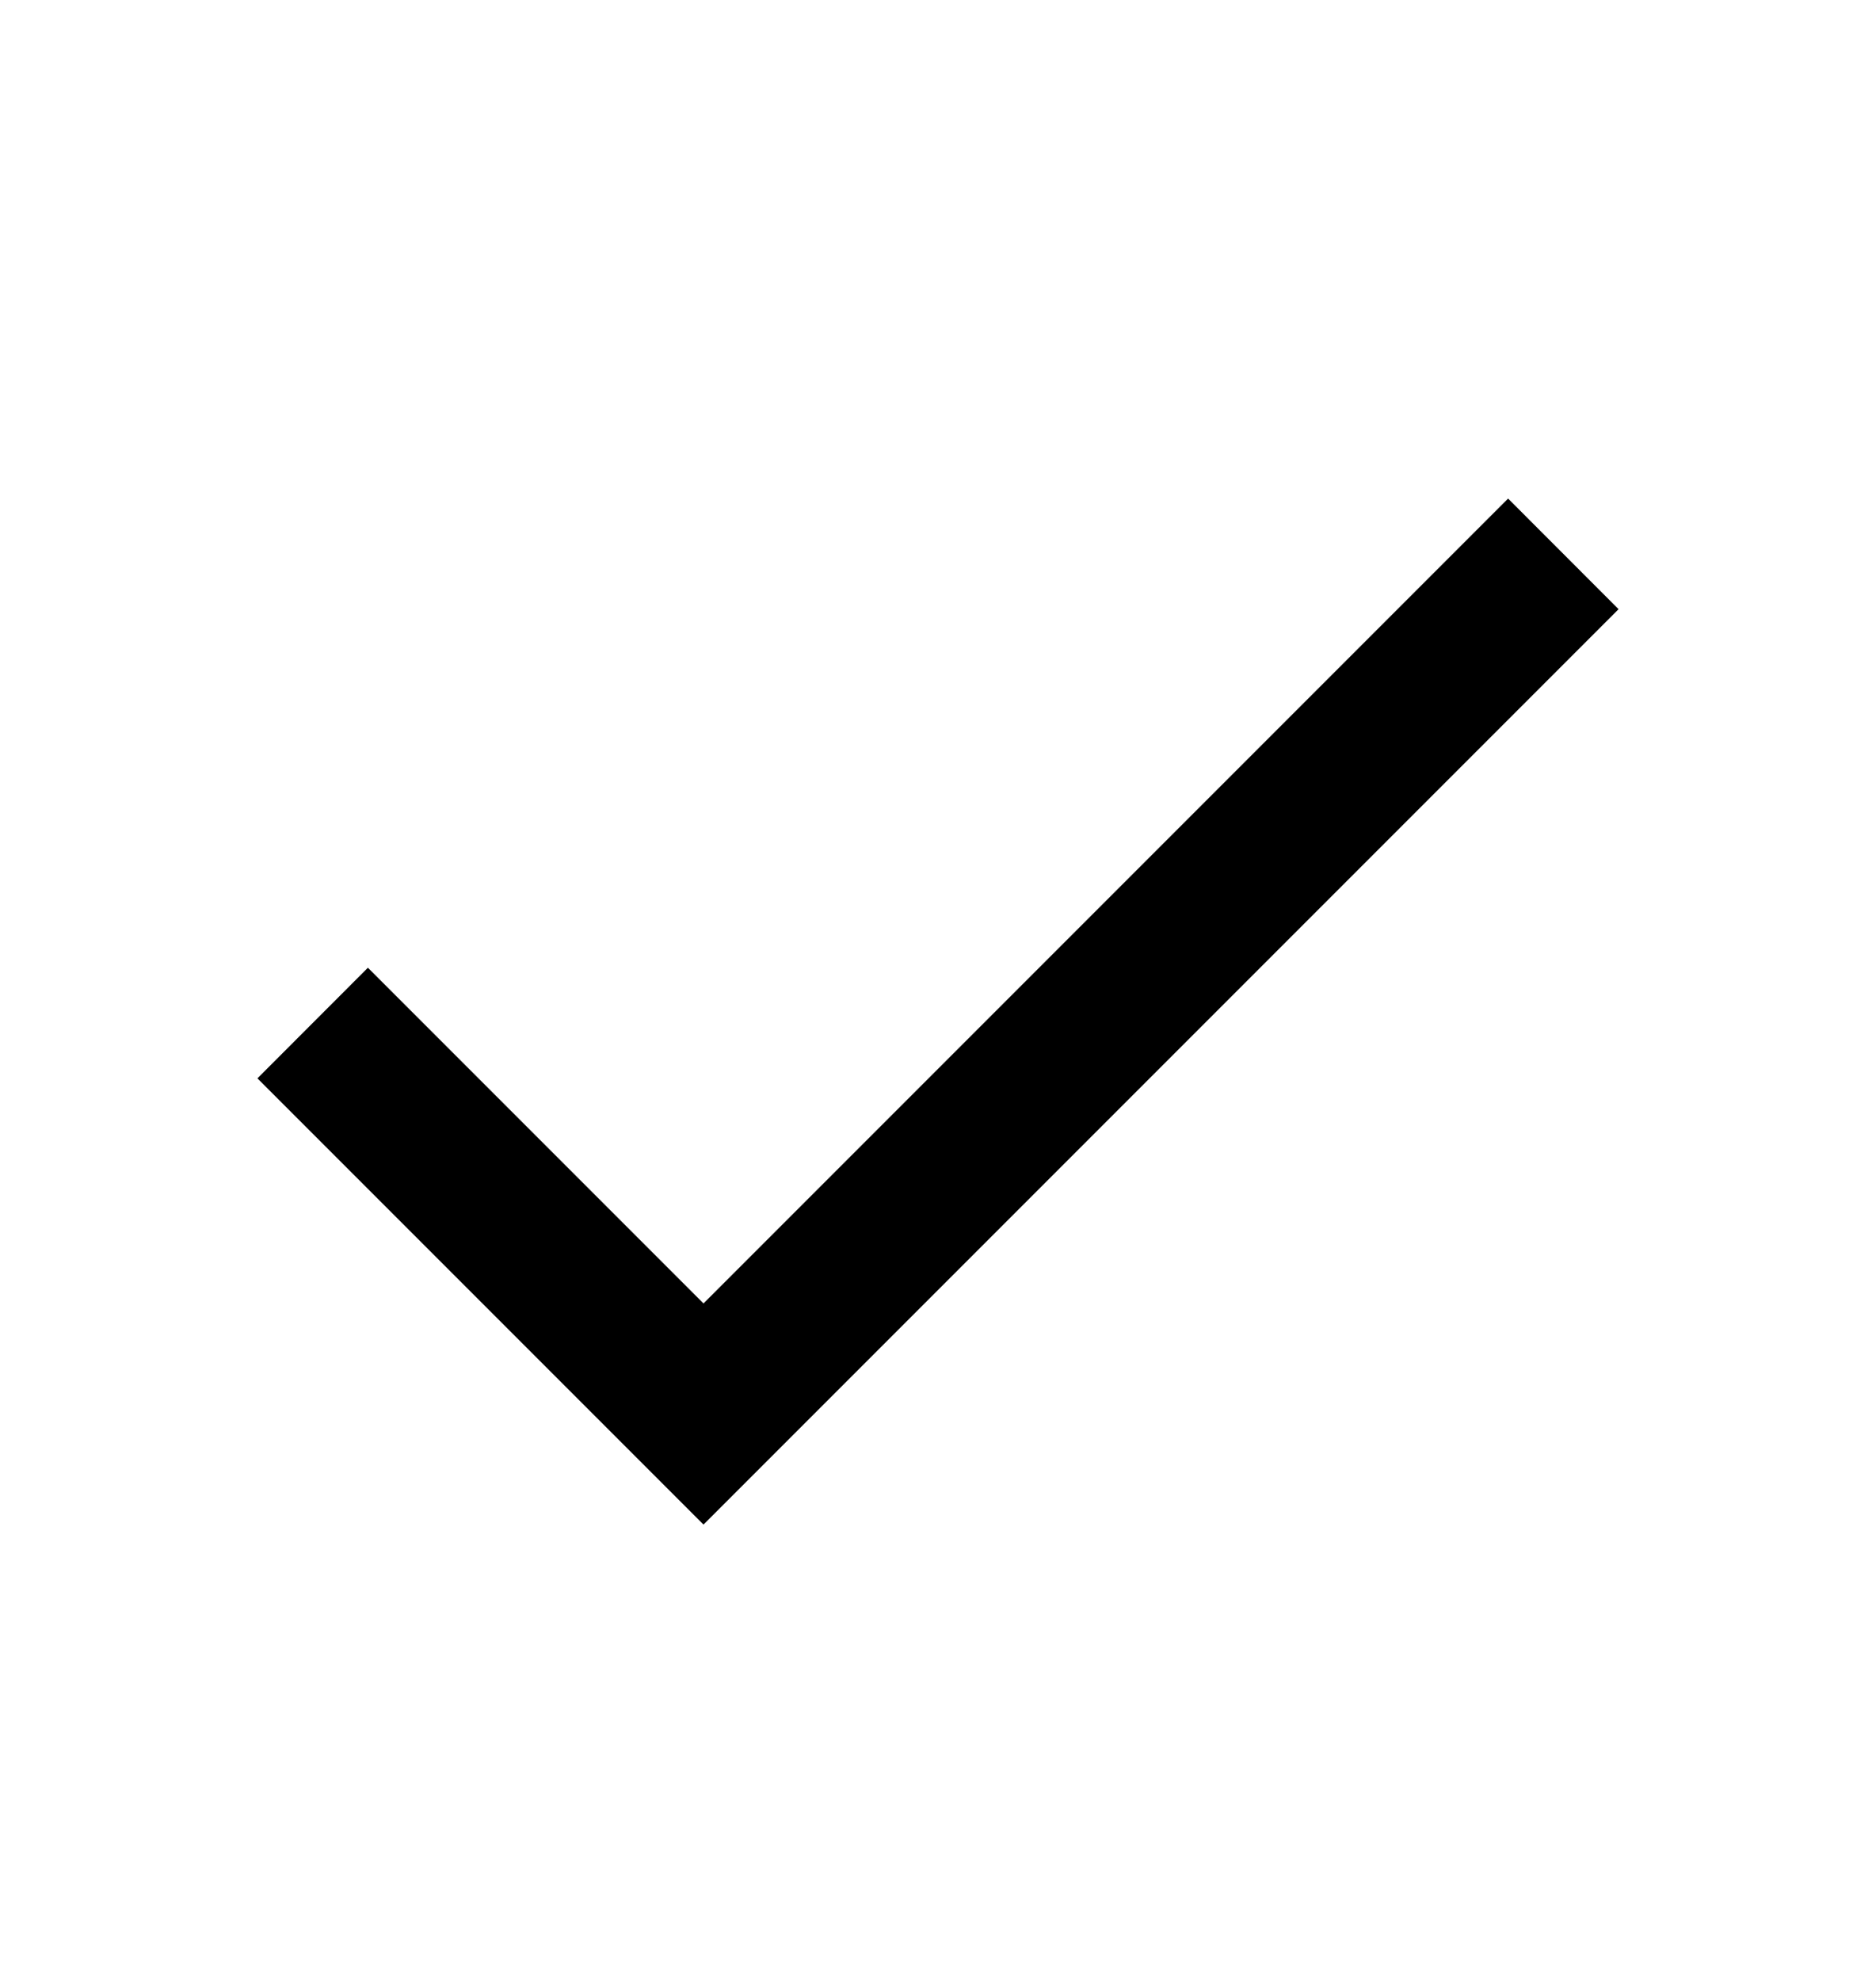 <svg width="18" height="19" viewBox="0 0 18 19" fill="none" xmlns="http://www.w3.org/2000/svg">
<path fill-rule="evenodd" clip-rule="evenodd" d="M6.75 12.502L14.47 4.782L15.53 5.843L6.75 14.623L2.47 10.343L3.53 9.282L6.75 12.502Z" fill="black"/>
</svg>
